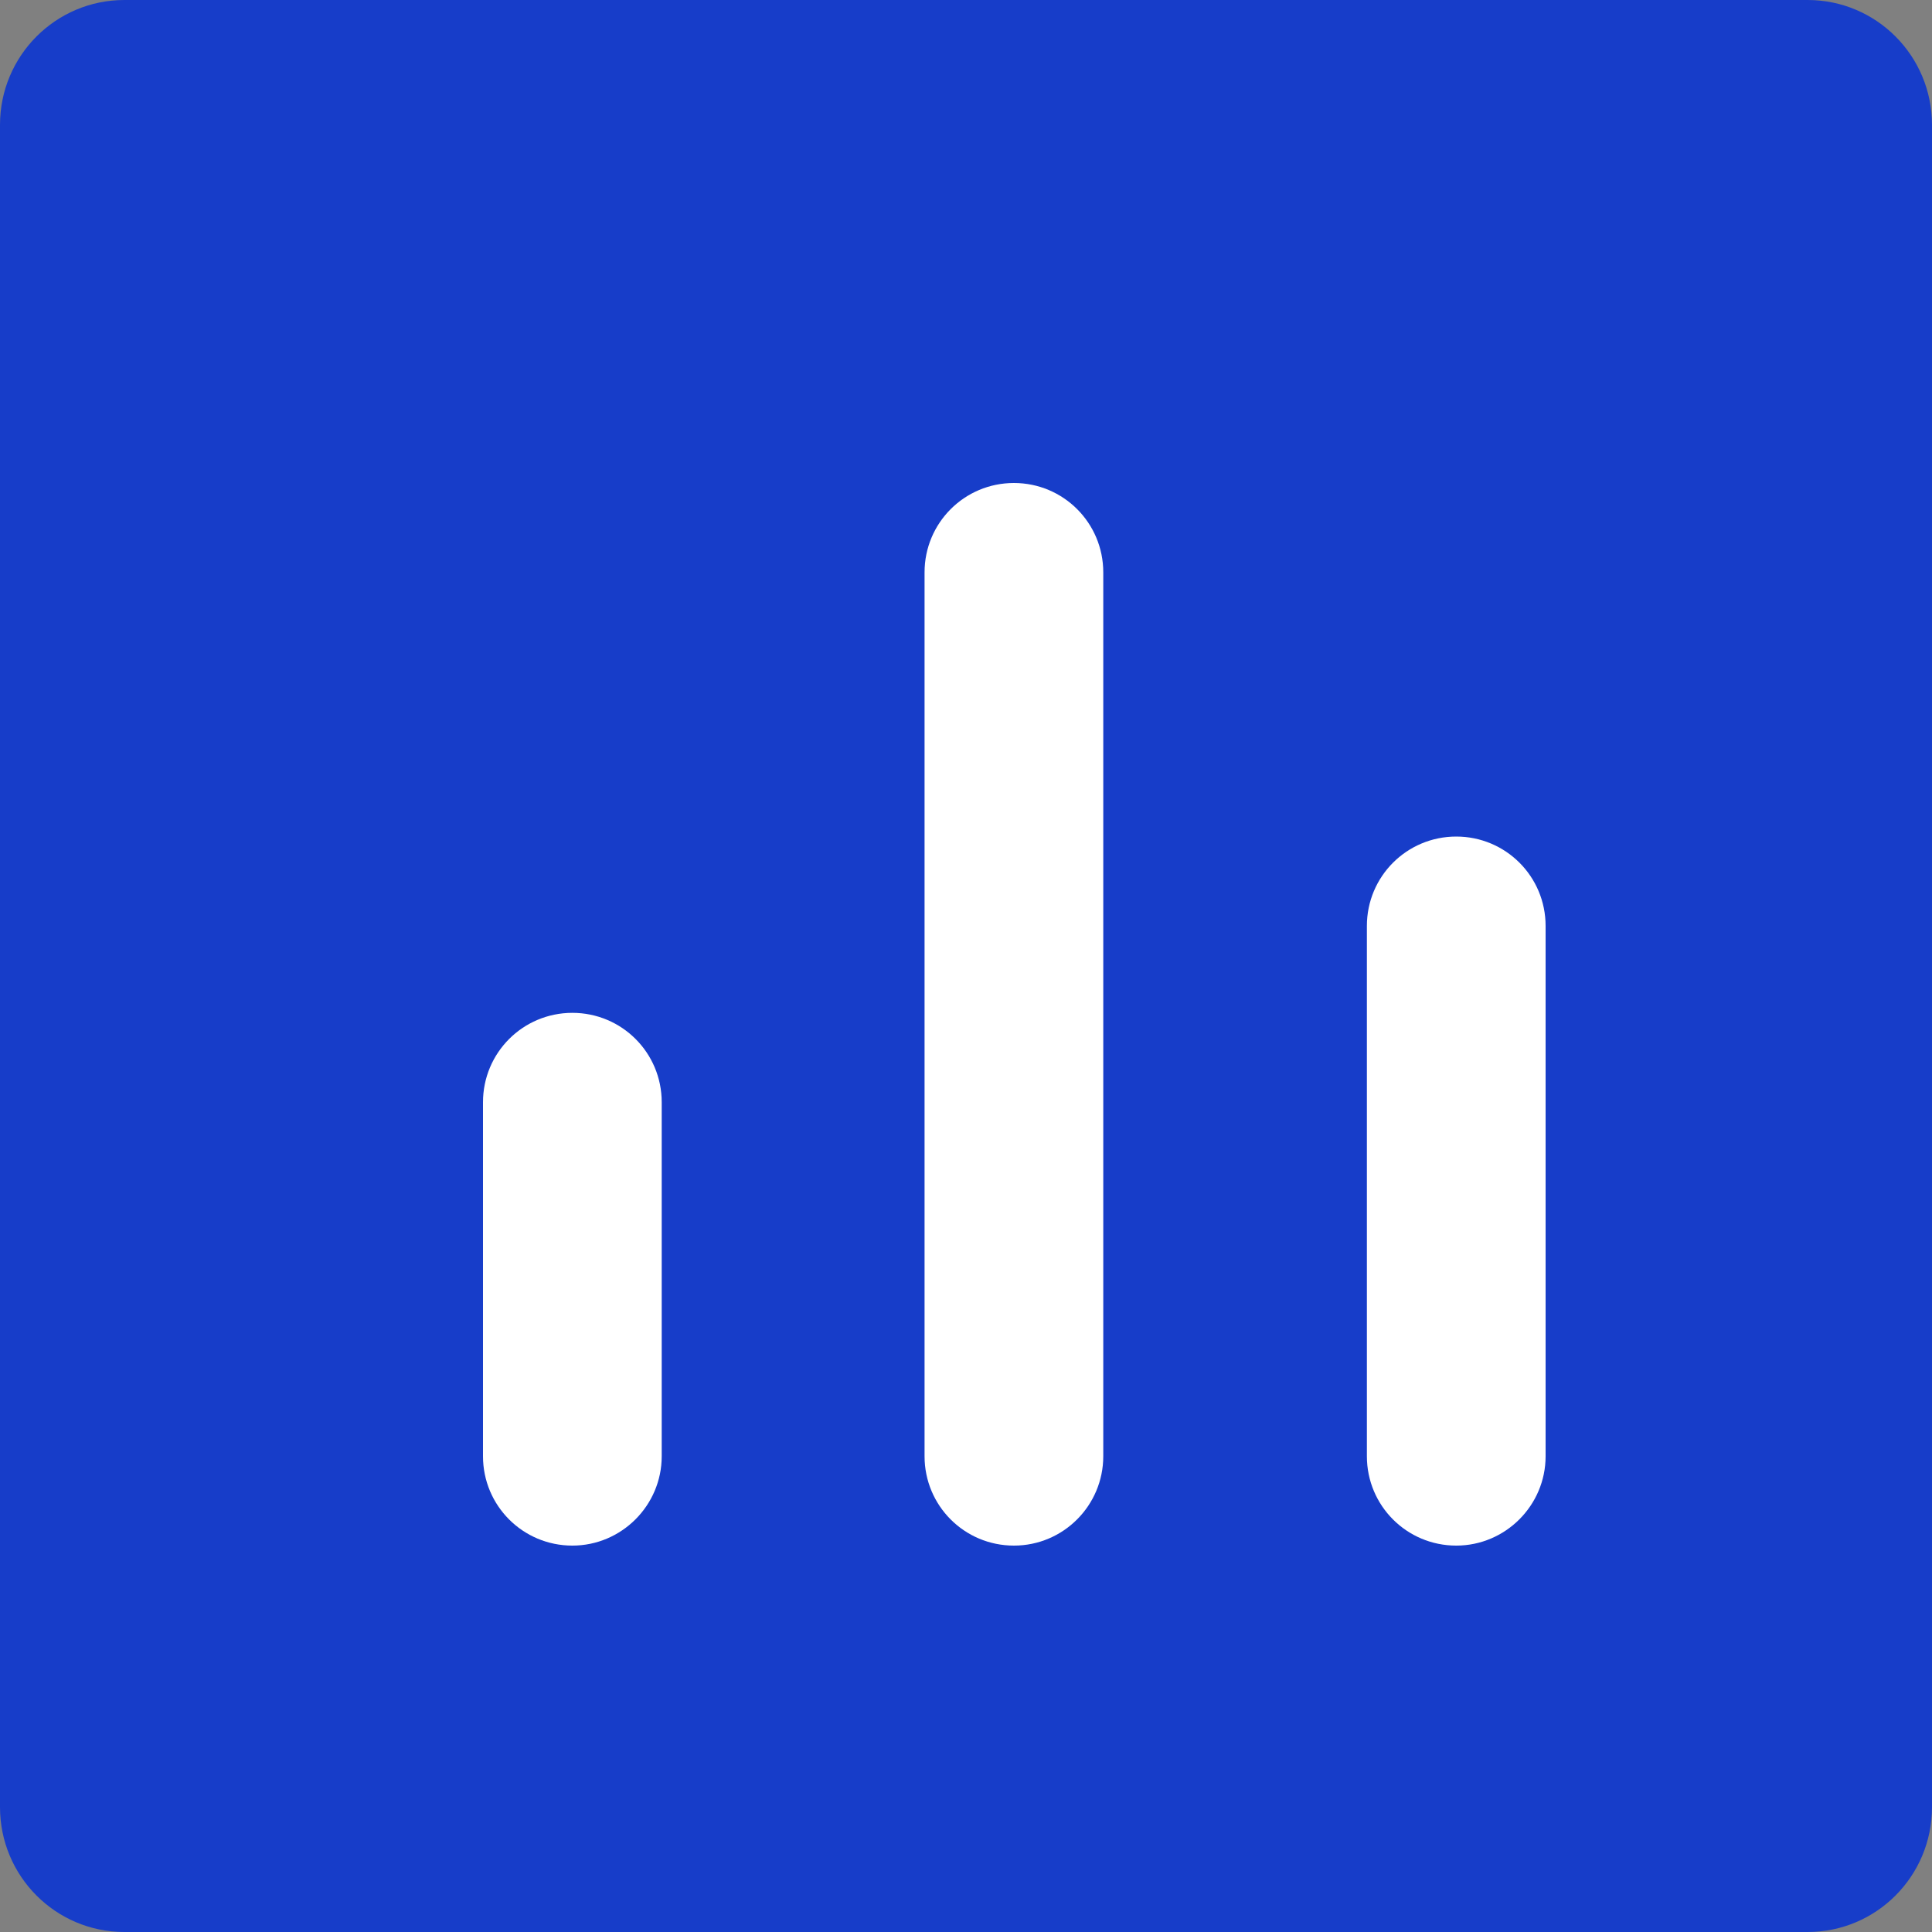 <?xml version="1.0" encoding="UTF-8"?>
<svg width="20px" height="20px" viewBox="0 0 20 20" version="1.1" xmlns="http://www.w3.org/2000/svg" xmlns:xlink="http://www.w3.org/1999/xlink">
    <rect x="0" y="0" width="20" height="20" fill="#808080" stroke="none"/>
    <title>Oracles</title>
    <g id="Page-1" stroke="none" stroke-width="1" fill="none" fill-rule="evenodd">
        <g id="home01" transform="translate(-21, -308)" fill-rule="nonzero">
            <g id="Oracles" transform="translate(21, 308)">
                <path d="M0,1.293 L0,18.707 C0,19.422 0.576,20 1.288,20 L18.712,20 C19.424,20 20,19.422 20,18.707 L20,1.293 C20,0.578 19.424,0 18.712,0 L1.288,0 C0.576,0 0,0.578 0,1.293 Z" id="Shape" fill="#173DC9"></path>
                <path d="M5.925,16 C5.413,16 5,15.587 5,15.075 L5,11.41 C5,10.898 5.413,10.485 5.925,10.485 C6.437,10.485 6.85,10.898 6.85,11.41 L6.85,15.075 C6.85,15.584 6.434,16 5.925,16 Z M10.496,16 C9.984,16 9.571,15.587 9.571,15.075 L9.571,5.925 C9.571,5.413 9.984,5 10.496,5 C11.008,5 11.421,5.413 11.421,5.925 L11.421,15.075 C11.421,15.584 11.008,16 10.496,16 Z M15.075,16 C14.563,16 14.15,15.587 14.15,15.075 L14.15,9.585 C14.15,9.073 14.563,8.66 15.075,8.66 C15.587,8.66 16,9.073 16,9.585 L16,15.075 C16,15.584 15.584,16 15.075,16 Z" id="Shape" fill="#FFFFFF"></path>
            </g>
        </g>
    </g>
</svg>